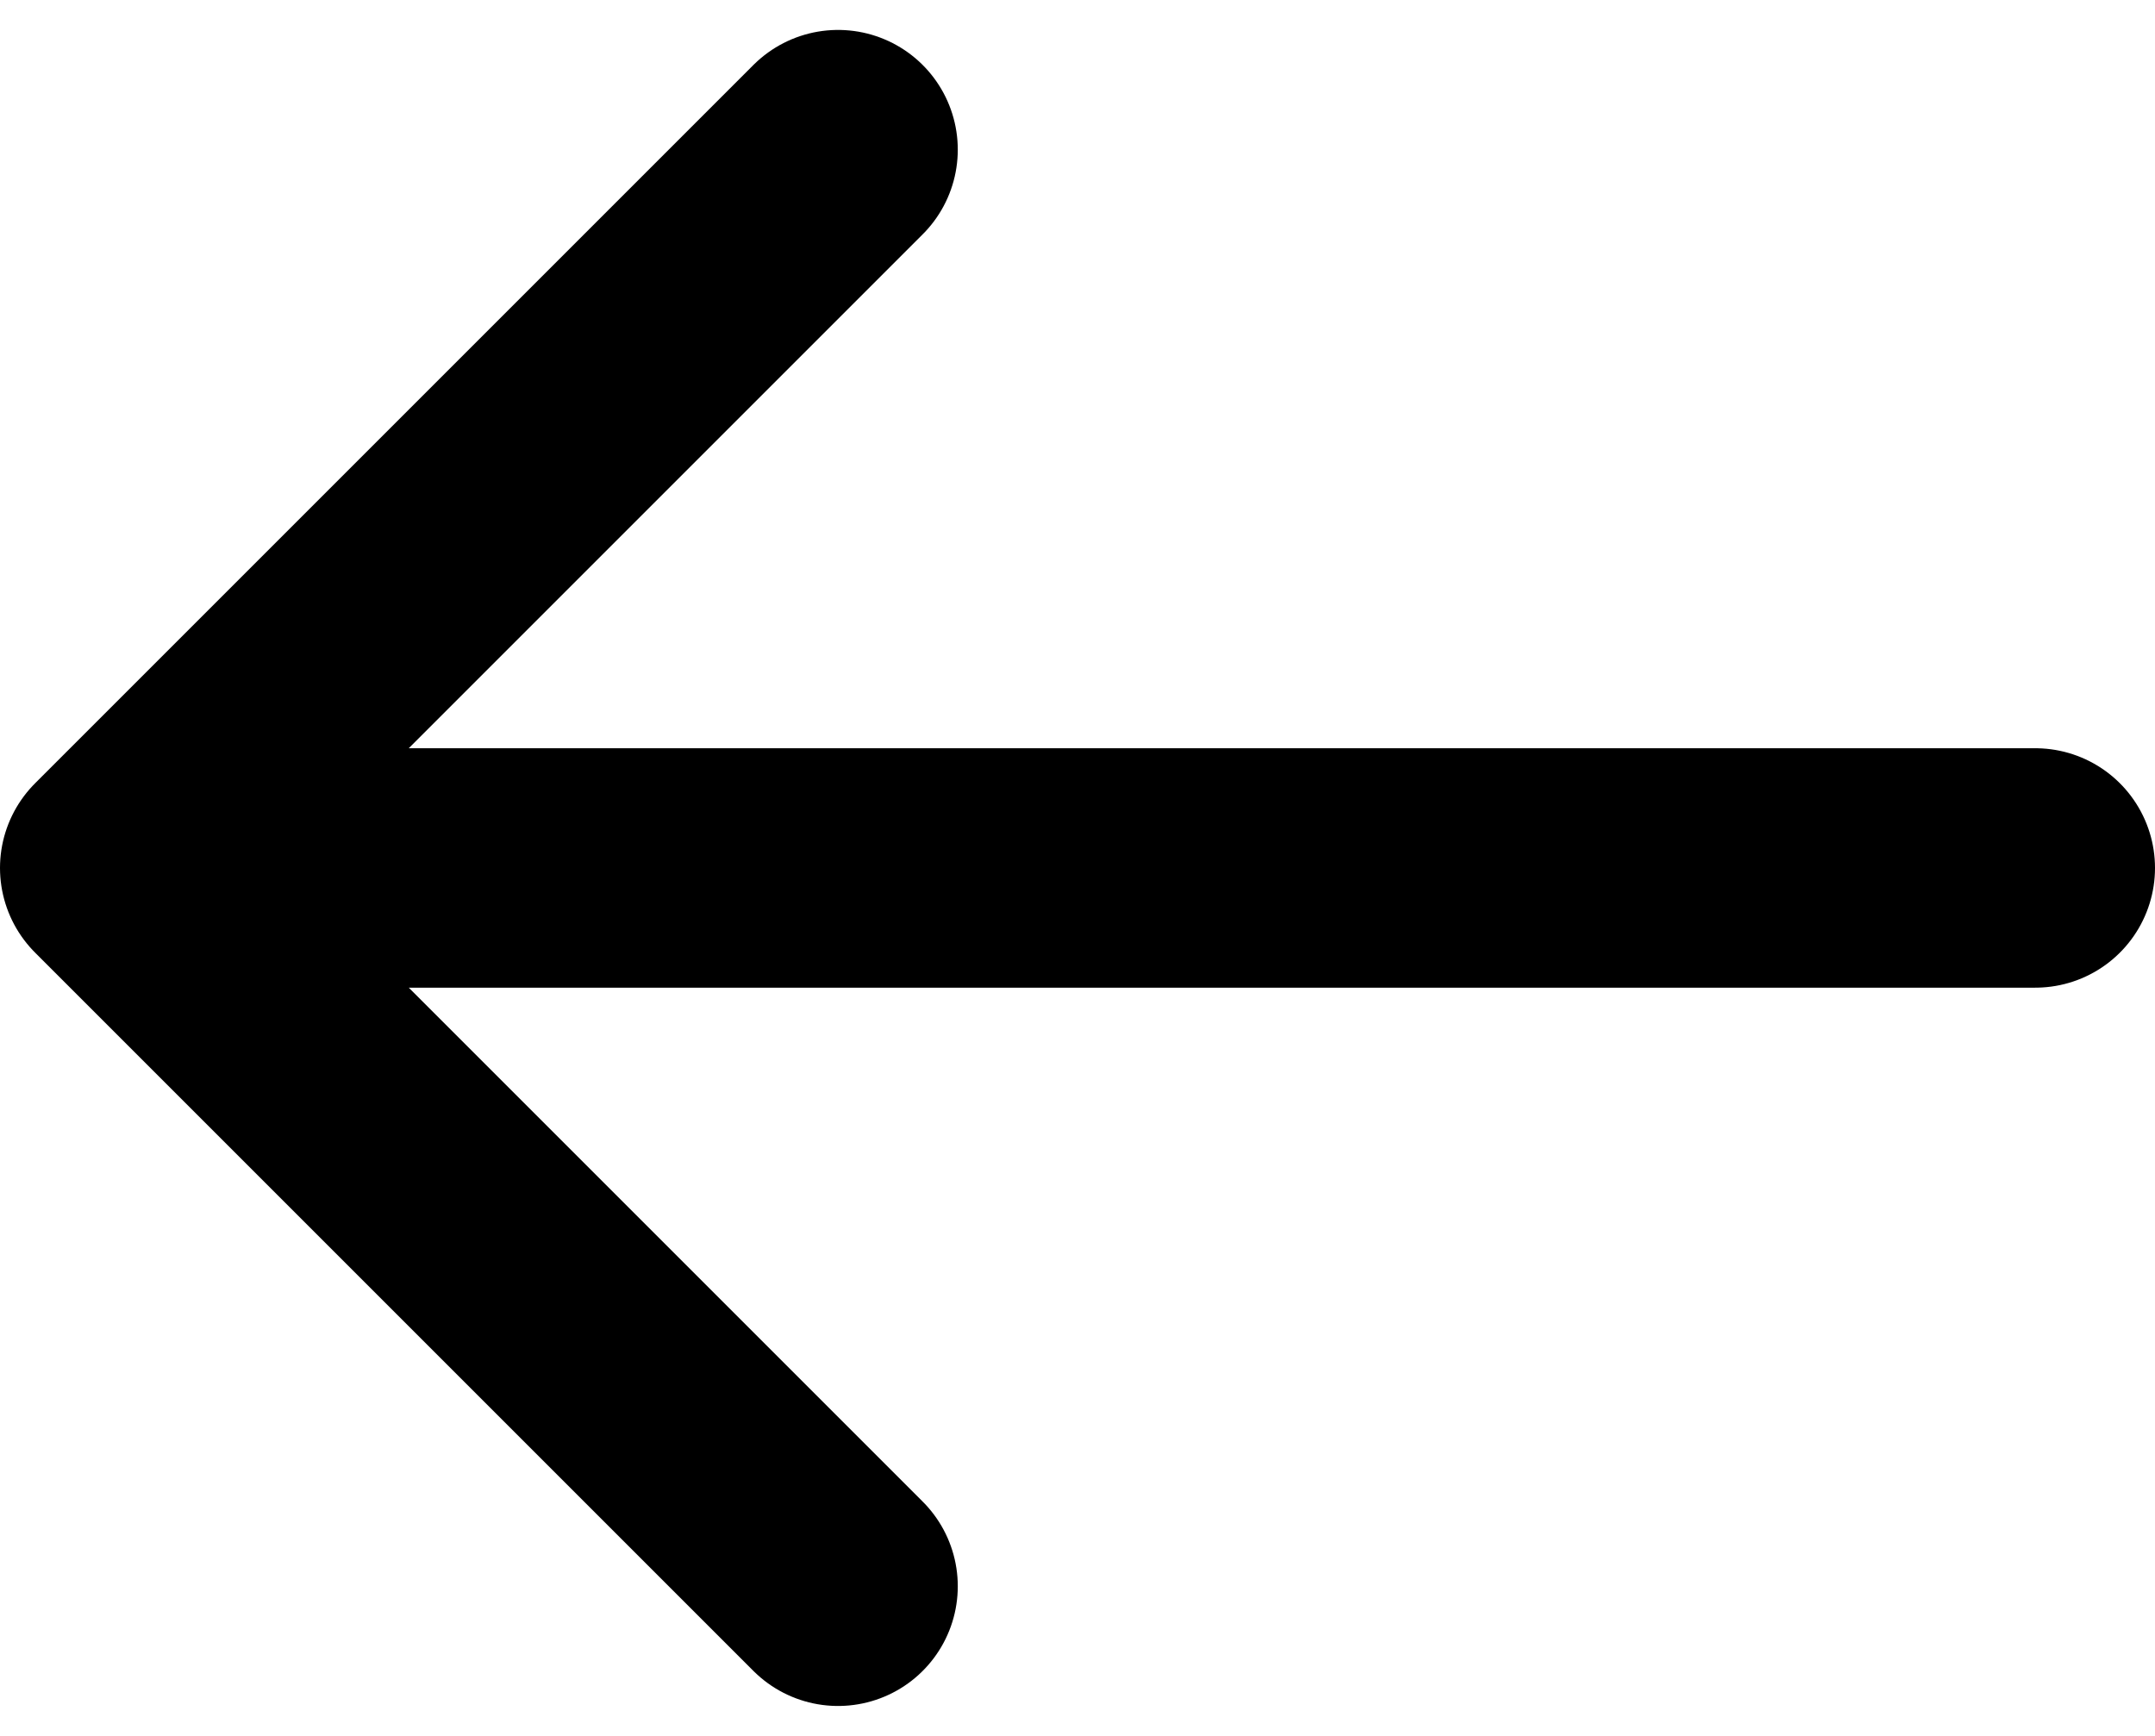 <svg width="36" height="29" viewBox="0 0 36 29" fill="none" xmlns="http://www.w3.org/2000/svg">
<path d="M34 14.5H2M2 14.5L14 2.5M2 14.5L14 26.5" stroke="black" stroke-width="4" stroke-linecap="round" stroke-linejoin="round"/>
</svg>
